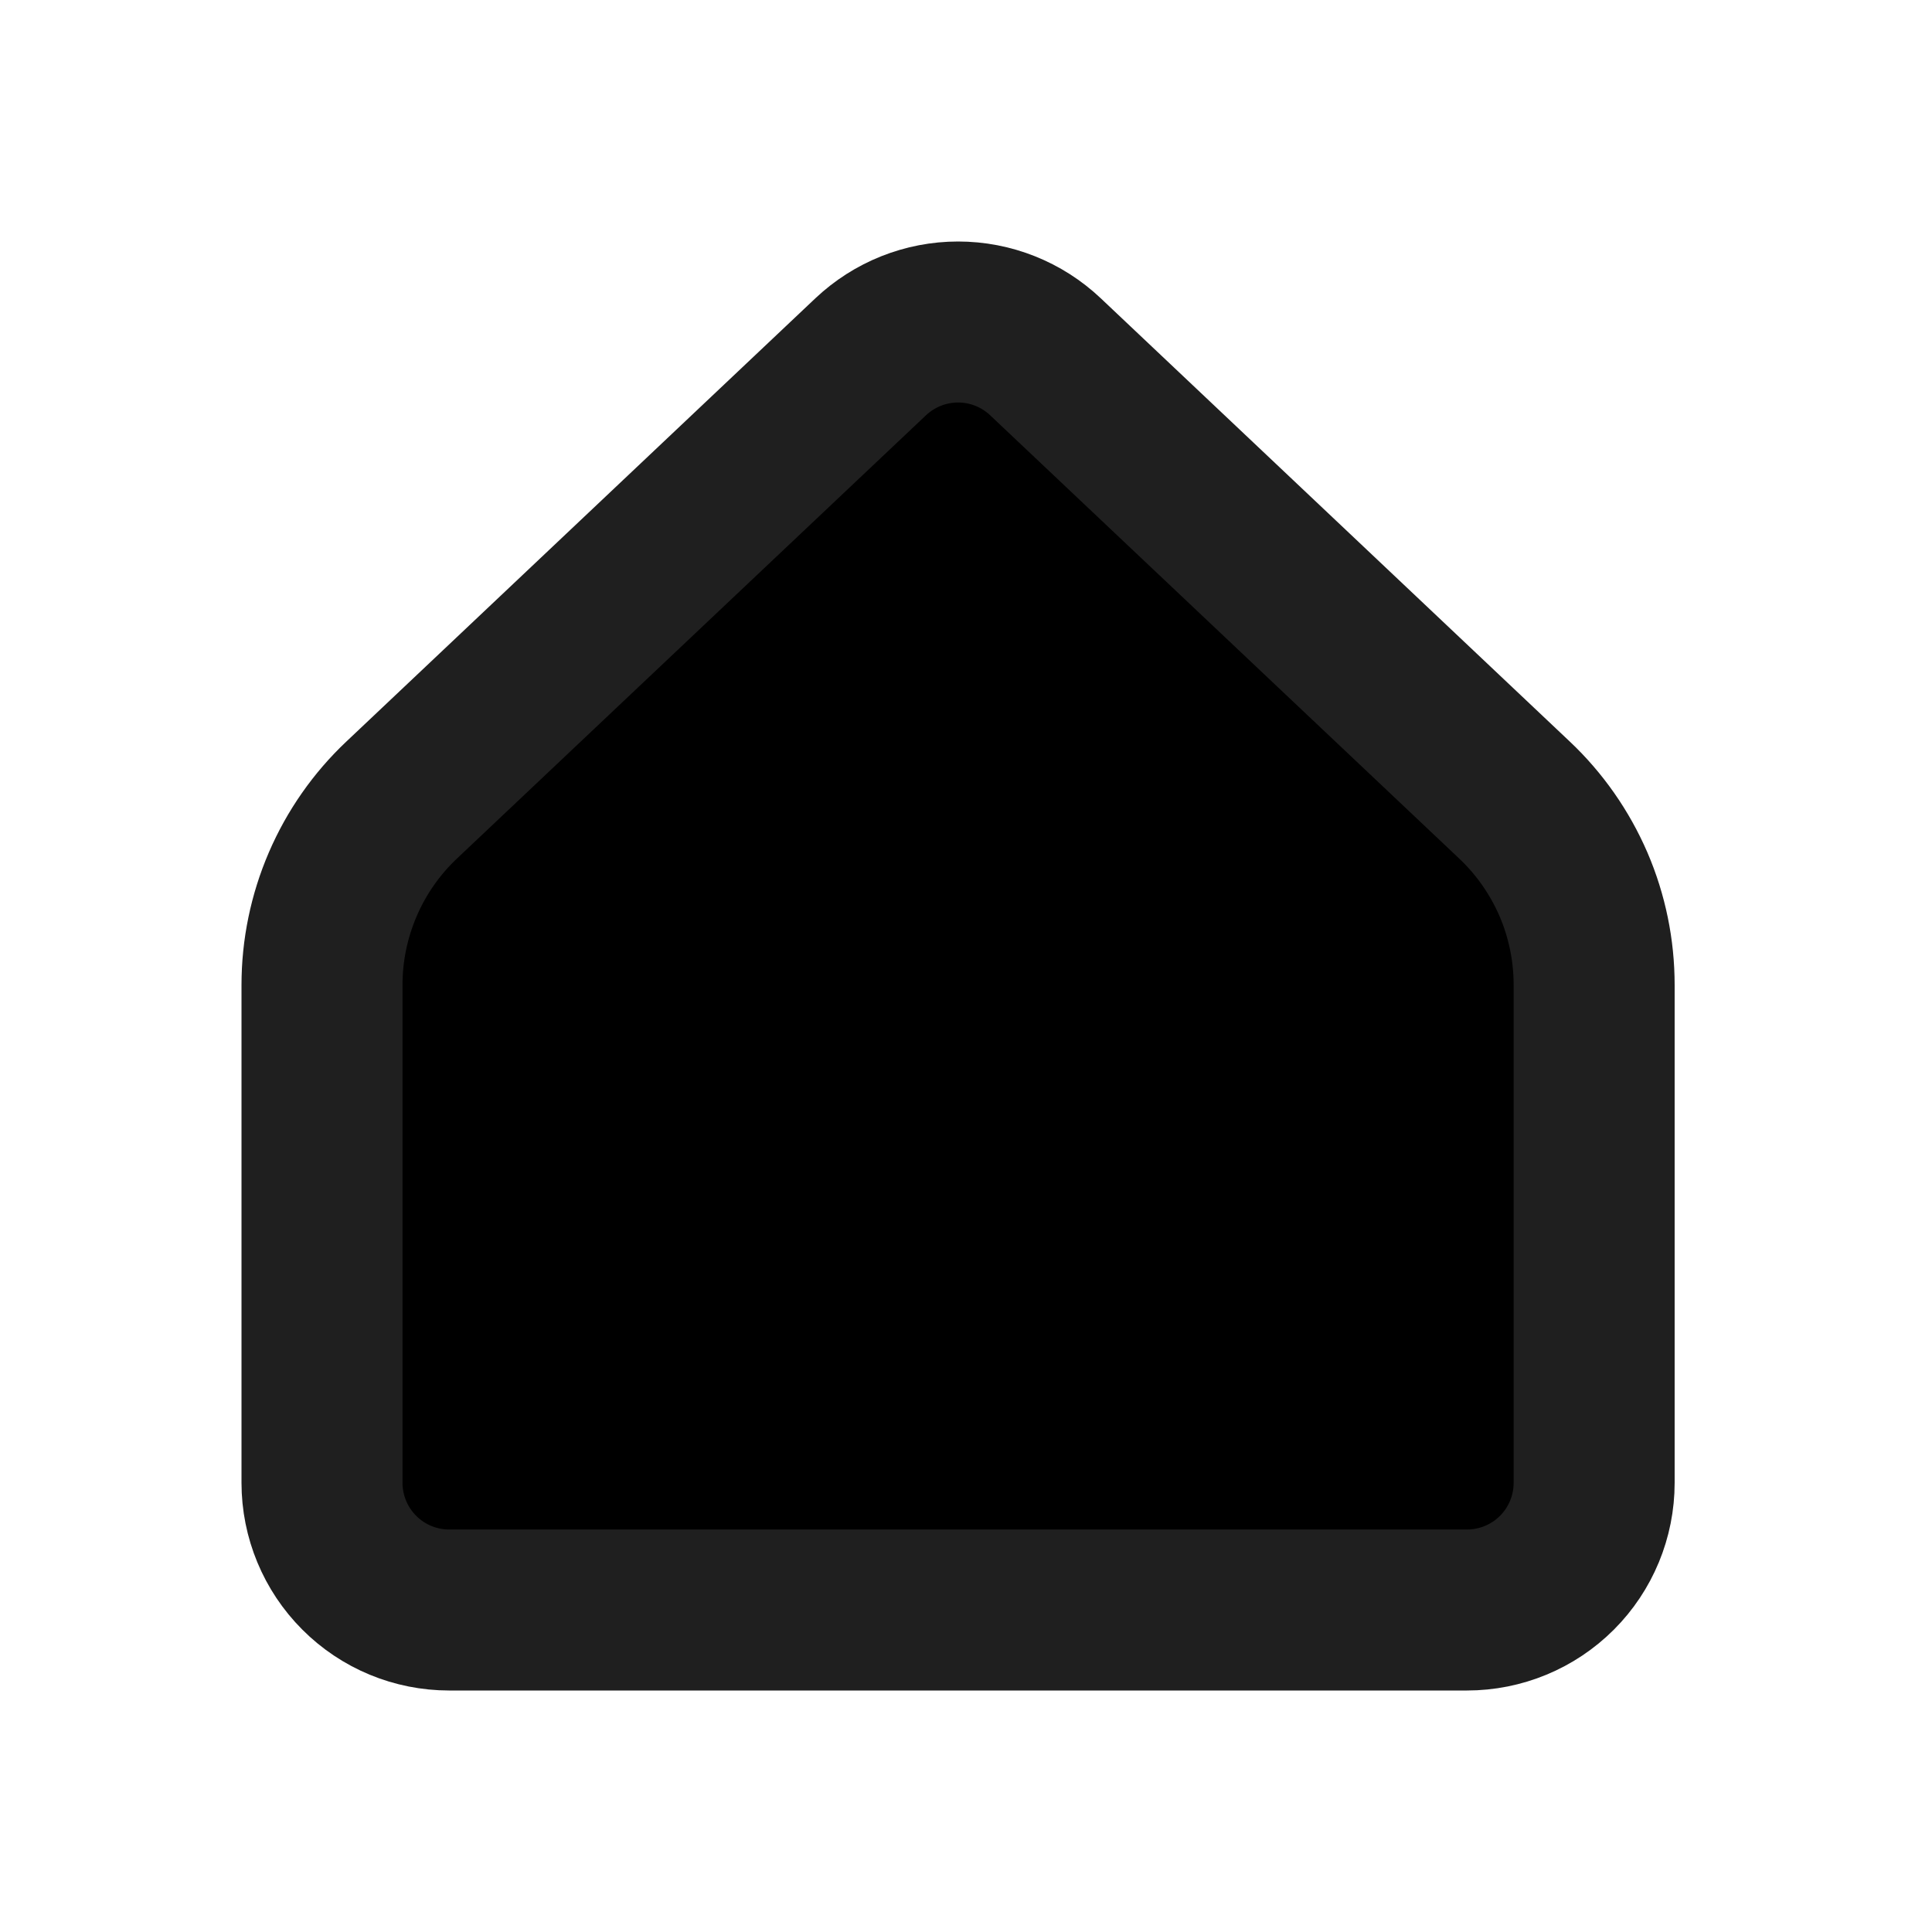 <svg width='24' height='24' viewBox='0 0 24 24'  xmlns='http://www.w3.org/2000/svg'><path d='M19.803 18.42V12.236C19.803 11.806 19.716 11.38 19.546 10.985C19.375 10.59 19.126 10.233 18.813 9.938L12.987 4.432C12.694 4.155 12.306 4 11.902 4C11.498 4 11.11 4.155 10.816 4.432L4.99 9.938C4.677 10.233 4.428 10.59 4.258 10.985C4.088 11.38 4 11.806 4 12.236V18.42C4 18.839 4.167 19.241 4.463 19.537C4.759 19.834 5.161 20 5.58 20H18.223C18.642 20 19.044 19.834 19.341 19.537C19.637 19.241 19.803 18.839 19.803 18.42Z' stroke='#1F1F1F' stroke-width='2' stroke-linecap='round' stroke-linejoin='round'/></svg>
